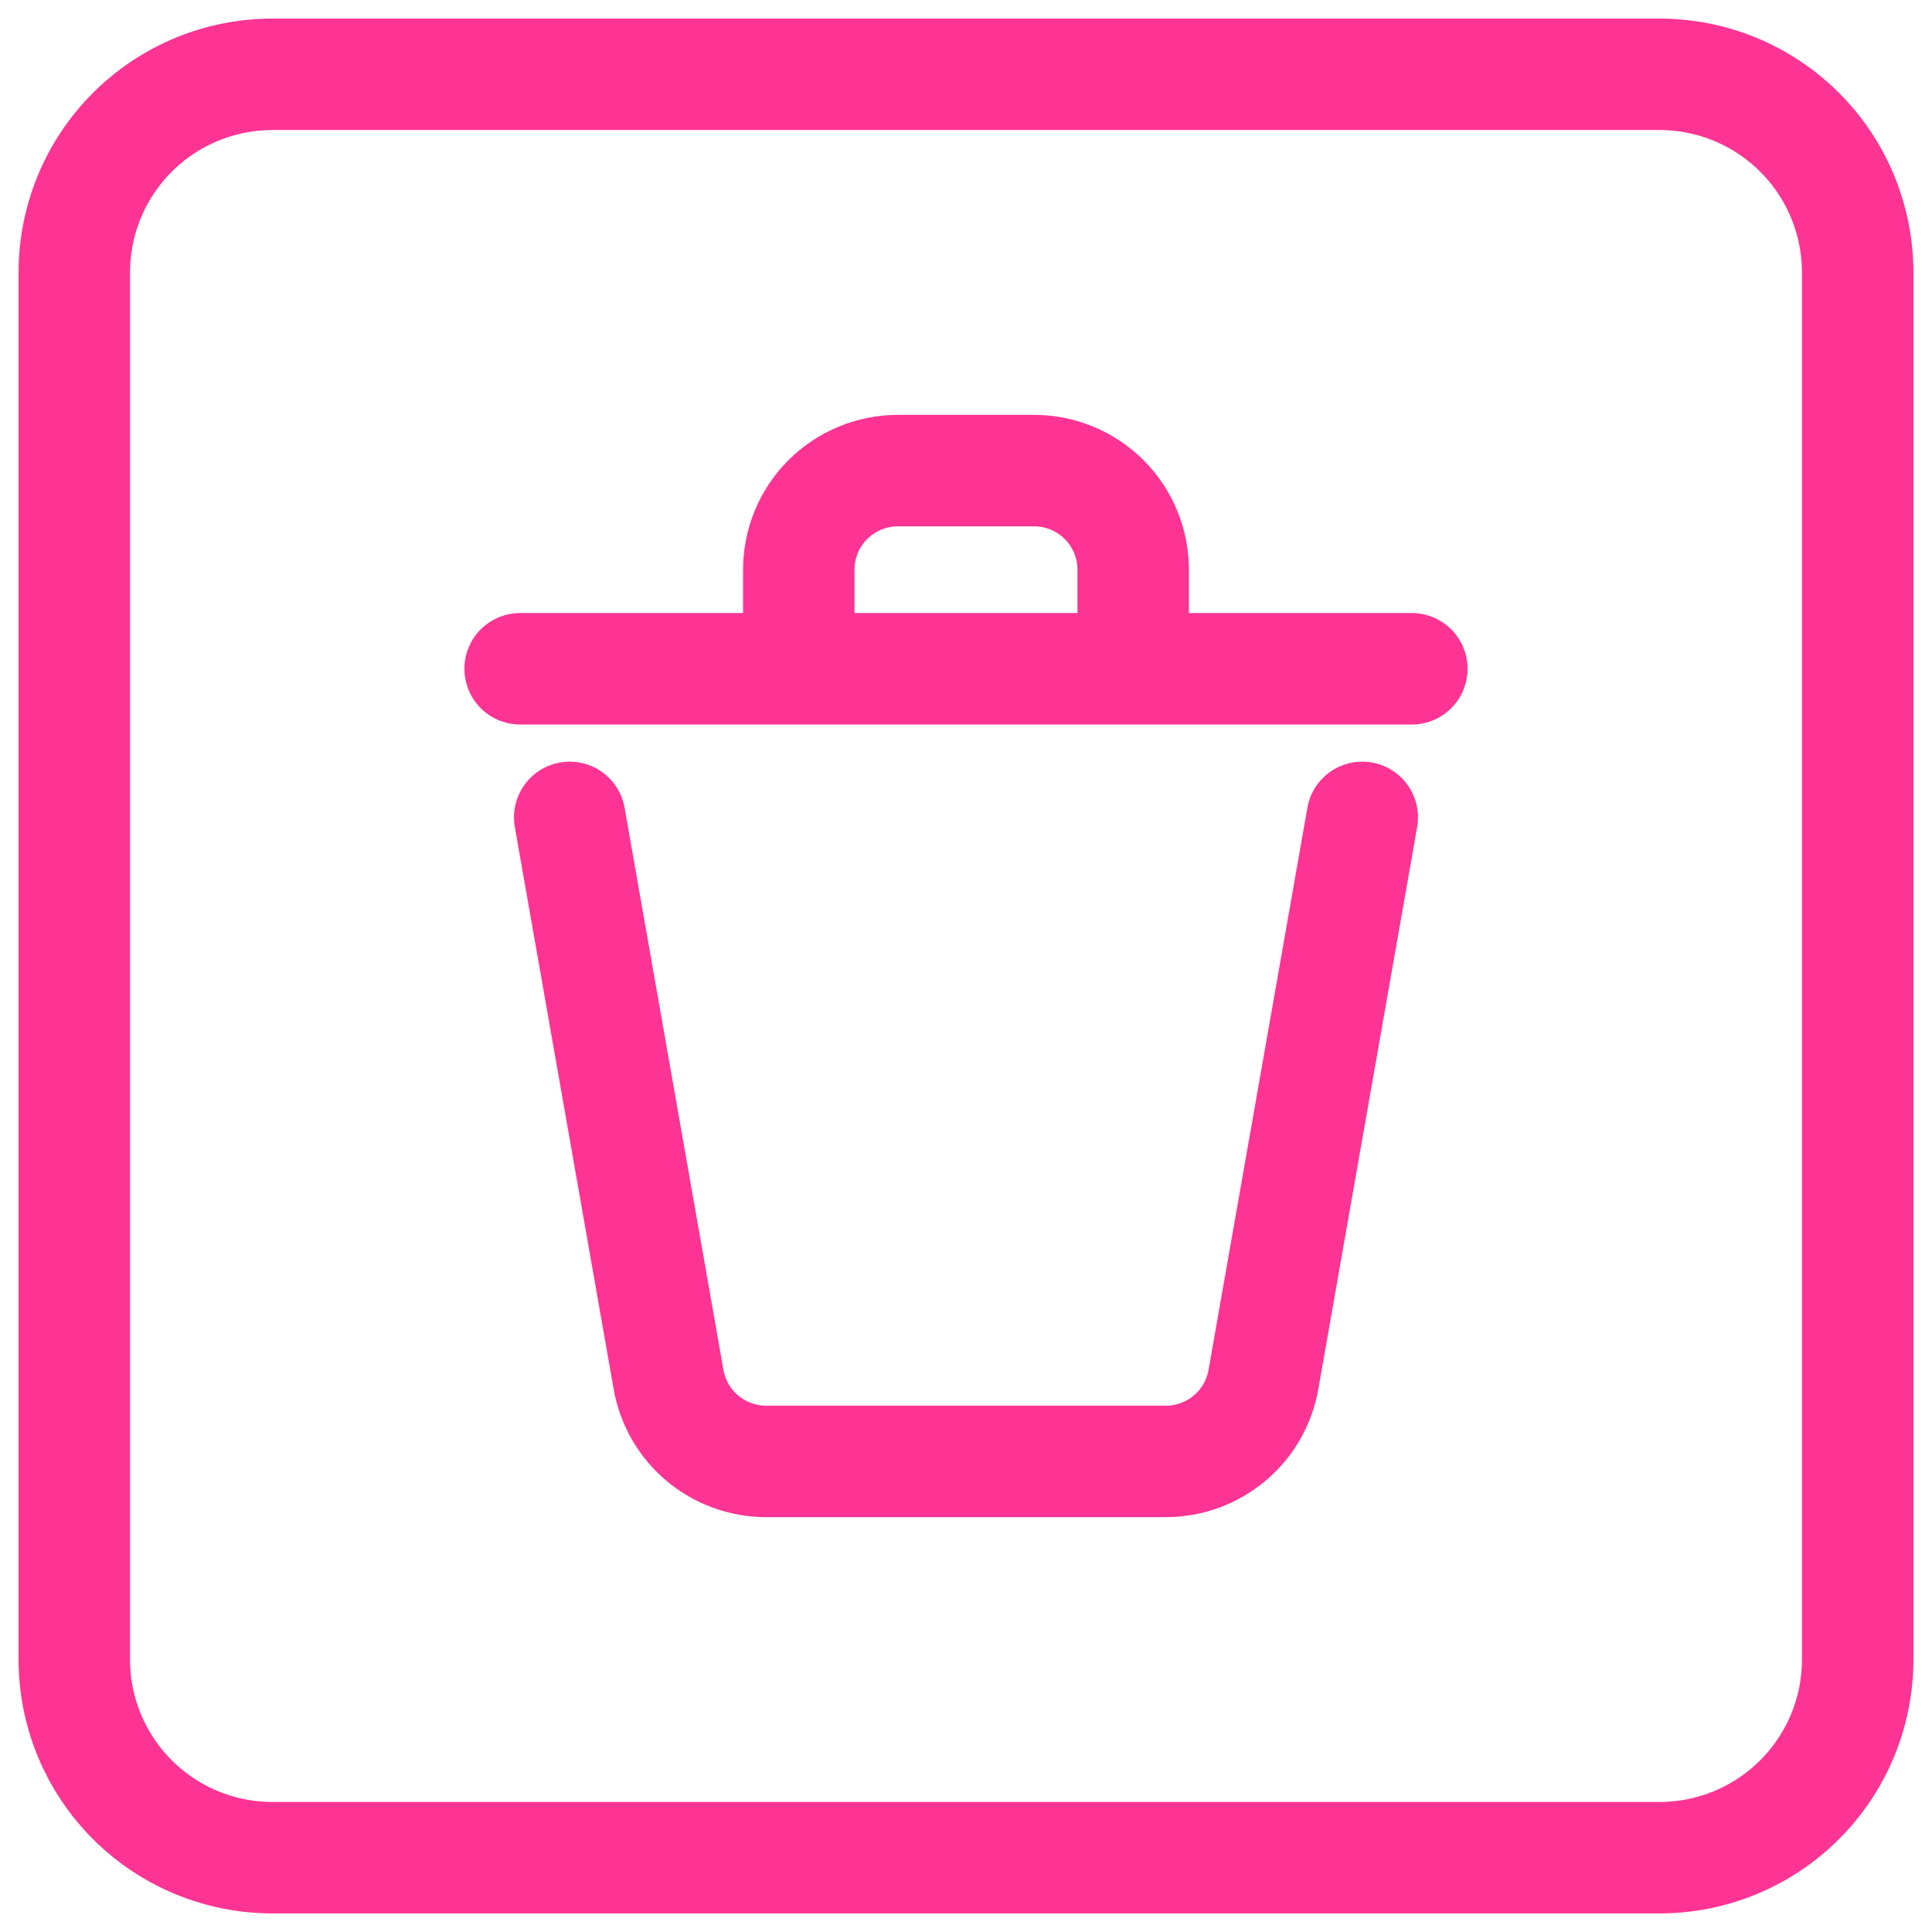 <svg width="26" height="26" viewBox="0 0 26 26" fill="none" xmlns="http://www.w3.org/2000/svg">
<g id="Icon Trash mit Rahmen">
<path id="Vector" d="M18.333 11L17.003 18.564C16.949 18.873 16.788 19.153 16.547 19.355C16.307 19.556 16.004 19.667 15.69 19.667H10.31C9.996 19.667 9.693 19.556 9.453 19.355C9.212 19.153 9.051 18.873 8.997 18.564L7.667 11M19 9H15.25M15.25 9V7.667C15.25 7.313 15.11 6.974 14.86 6.724C14.609 6.474 14.27 6.333 13.917 6.333H12.083C11.73 6.333 11.391 6.474 11.14 6.724C10.89 6.974 10.75 7.313 10.75 7.667V9M15.25 9H10.75M7 9H10.75" stroke="#FD3493" stroke-width="1.5" stroke-linecap="round" stroke-linejoin="round"/>
<path id="Vector_2" d="M1 22.333V3.667C1 2.959 1.281 2.281 1.781 1.781C2.281 1.281 2.959 1 3.667 1H22.333C23.041 1 23.719 1.281 24.219 1.781C24.719 2.281 25 2.959 25 3.667V22.333C25 23.041 24.719 23.719 24.219 24.219C23.719 24.719 23.041 25 22.333 25H3.667C2.959 25 2.281 24.719 1.781 24.219C1.281 23.719 1 23.041 1 22.333Z" stroke="#FD3493" stroke-width="1.5"/>
</g>
</svg>
